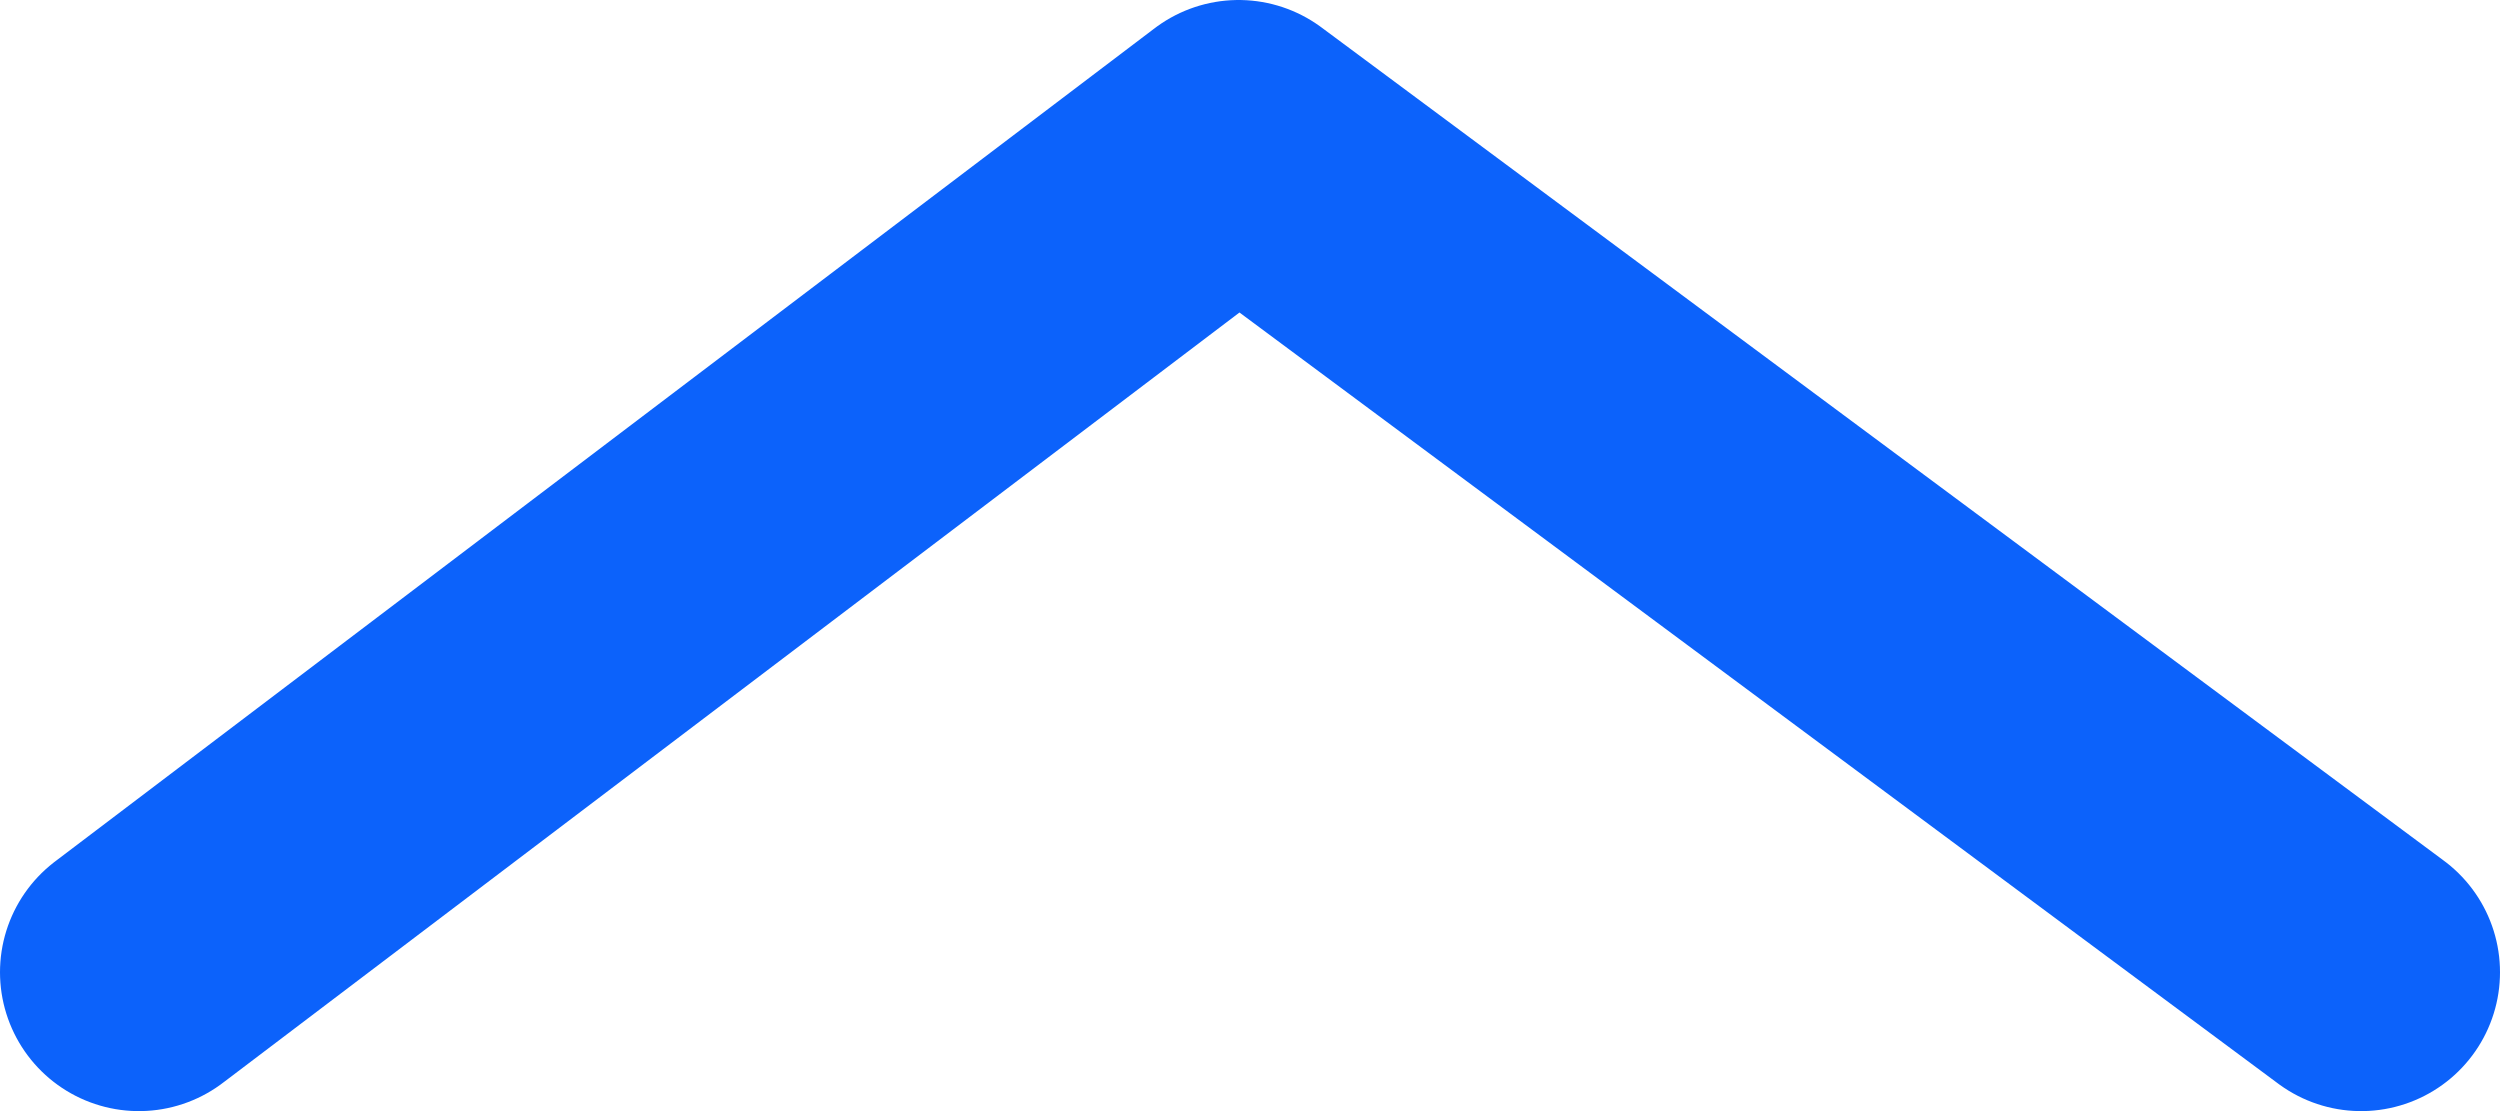 <svg width="18" height="8" viewBox="0 0 18 8" fill="none" xmlns="http://www.w3.org/2000/svg">
<path d="M17 7L8.918 1L1 7" stroke="#0c62fb" stroke-width="2" stroke-linecap="round" stroke-linejoin="round"/>
</svg>
